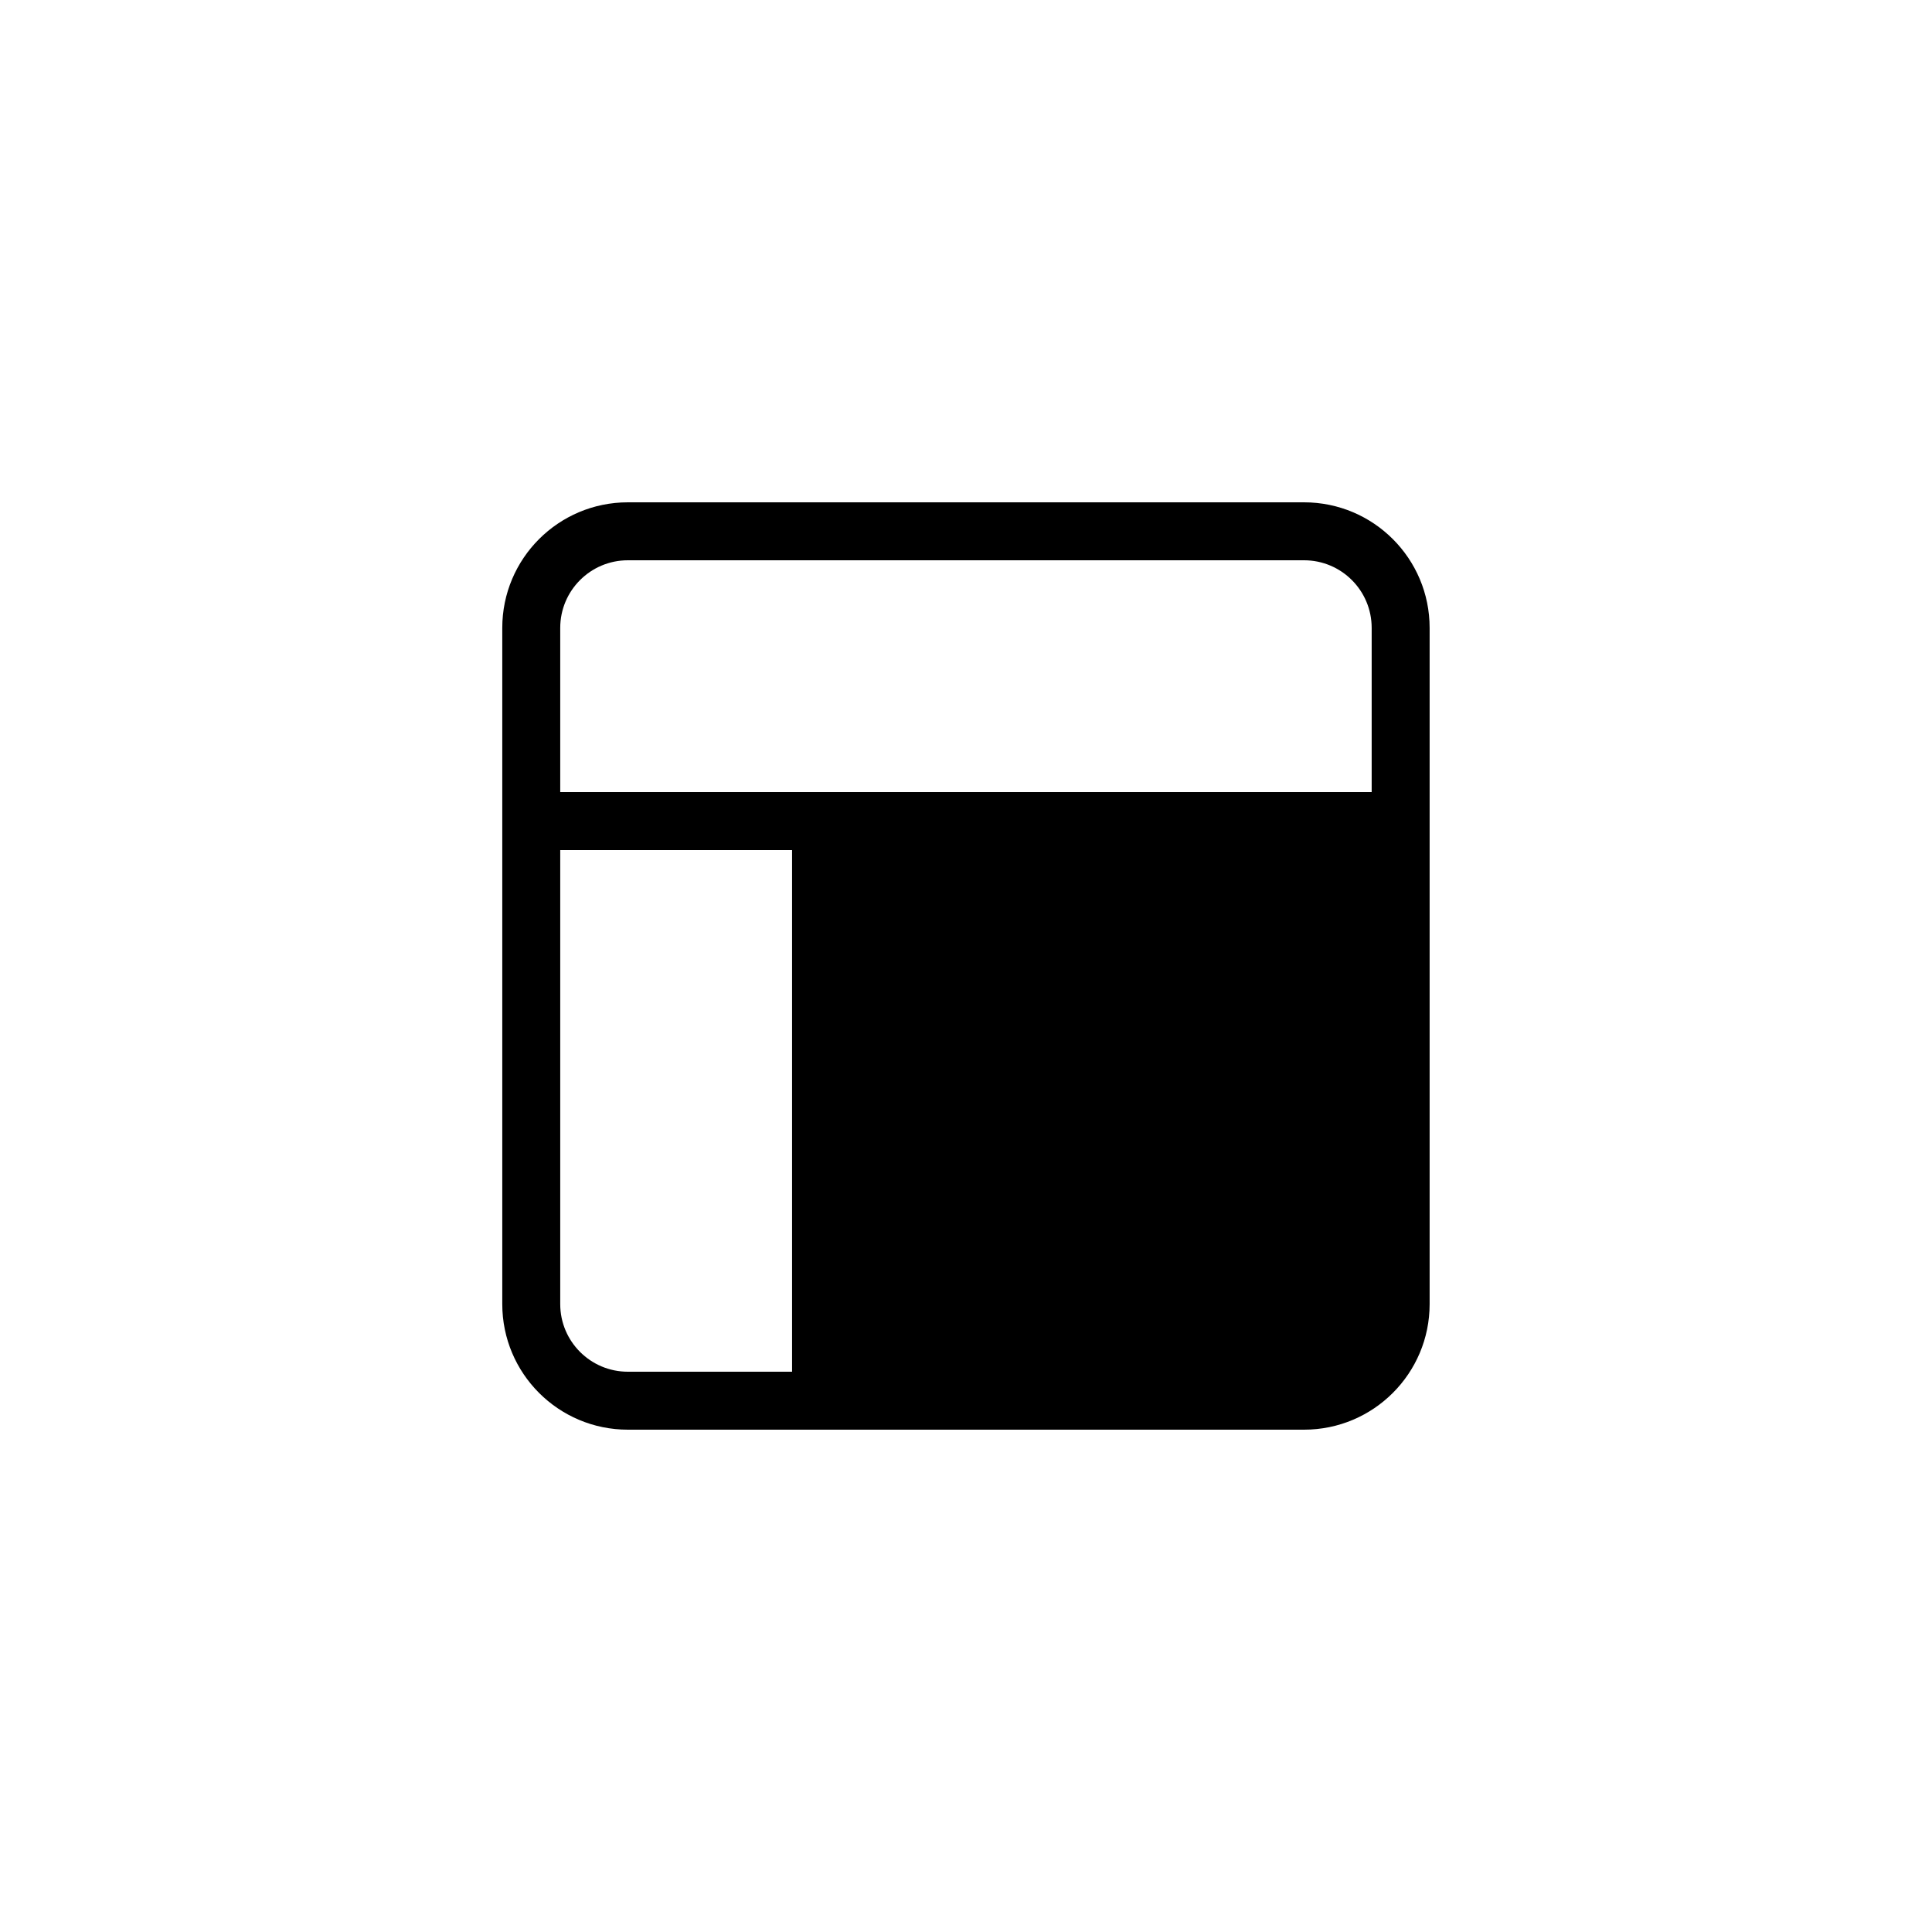 <?xml version="1.0"?>
	<svg xmlns="http://www.w3.org/2000/svg" 
		width="40" 
		height="40" 
		viewbox="0 0 40 40" 
		code="82885" 
		 transform=""
		><path d="M12.999 11.6C12.226 11.6 11.599 12.227 11.599 13V16.4H28.399V13C28.399 12.227 27.773 11.6 26.999 11.6H12.999ZM16.399 17.6H11.599V27C11.599 27.773 12.226 28.4 12.999 28.4H16.399V17.6ZM17.599 28.4V17.6H28.399V27C28.399 27.773 27.773 28.4 26.999 28.4H17.599ZM12.999 29.6C11.563 29.6 10.399 28.436 10.399 27V13C10.399 11.564 11.563 10.4 12.999 10.4H26.999C28.435 10.4 29.599 11.564 29.599 13V27C29.599 28.436 28.435 29.6 26.999 29.6H12.999Z"/>
	</svg>
	